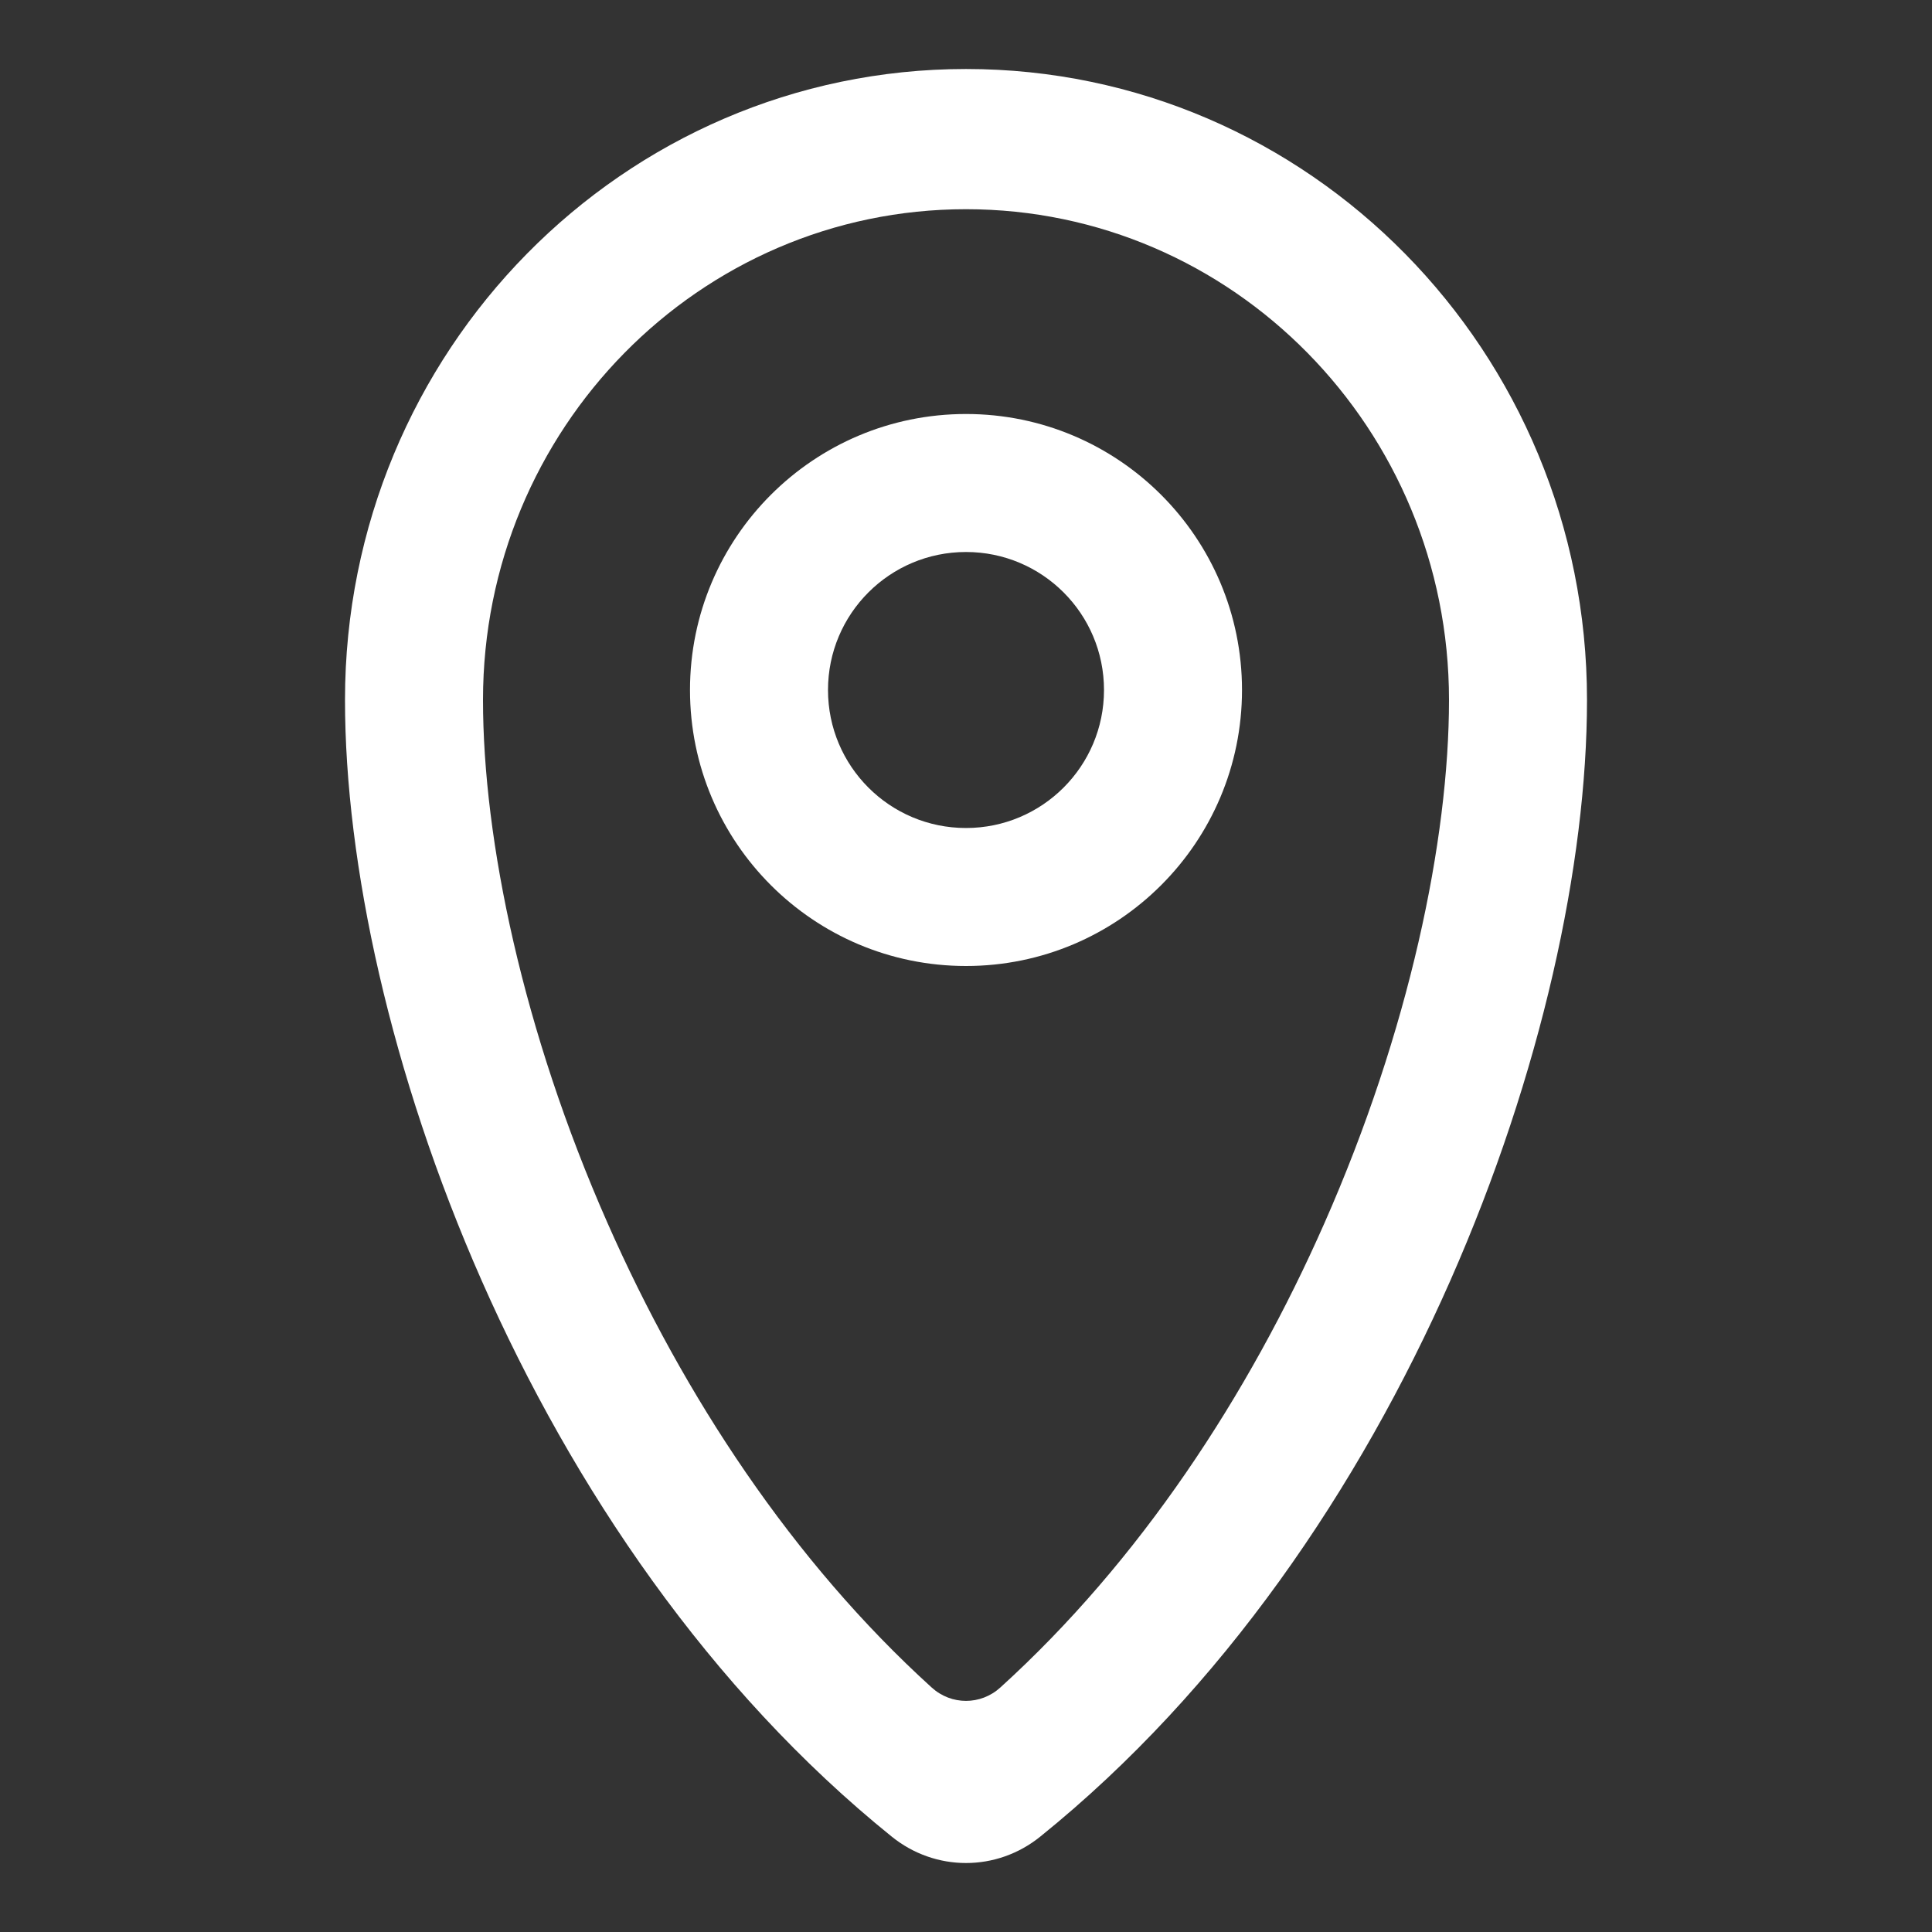 <!DOCTYPE svg PUBLIC "-//W3C//DTD SVG 1.1//EN" "http://www.w3.org/Graphics/SVG/1.1/DTD/svg11.dtd">
<!-- Uploaded to: SVG Repo, www.svgrepo.com, Transformed by: SVG Repo Mixer Tools -->
<svg width="800px" height="800px" viewBox="0 0 28 28" fill="none" xmlns="http://www.w3.org/2000/svg">
<rect x="0" y="0" width="28" height="28" fill="#333333" stroke="none"/>
<g id="SVGRepo_bgCarrier" stroke-width="0"/>
<g id="SVGRepo_tracerCarrier" stroke-linecap="round" stroke-linejoin="round"/>
<g id="SVGRepo_iconCarrier">
<path clip-rule="evenodd" d="M14 6C11.791 6 10 7.791 10 10C10 12.209 11.791 14 14 14C16.209 14 18 12.209 18 10C18 7.791 16.209 6 14 6ZM12 10C12 8.895 12.895 8 14 8C15.105 8 16 8.895 16 10C16 11.105 15.105 12 14 12C12.895 12 12 11.105 12 10Z" fill="#ffffff" fill-rule="evenodd"/>
<path clip-rule="evenodd" d="M23 10.144C23 14.882 20.359 22.356 15.077 26.617C14.445 27.128 13.555 27.128 12.923 26.617C7.641 22.356 5 14.882 5 10.144C5 5.094 9.029 1 14 1C18.971 1 23 5.094 23 10.144ZM21 10.144C21 12.176 20.422 14.946 19.194 17.728C18.09 20.232 16.511 22.63 14.497 24.457C14.213 24.715 13.787 24.715 13.503 24.457C11.489 22.63 9.91 20.232 8.806 17.728C7.578 14.946 7 12.176 7 10.144C7 6.216 10.134 3.032 14 3.032C17.866 3.032 21 6.216 21 10.144Z" fill="#ffffff" fill-rule="evenodd"/>
</g>
</svg>